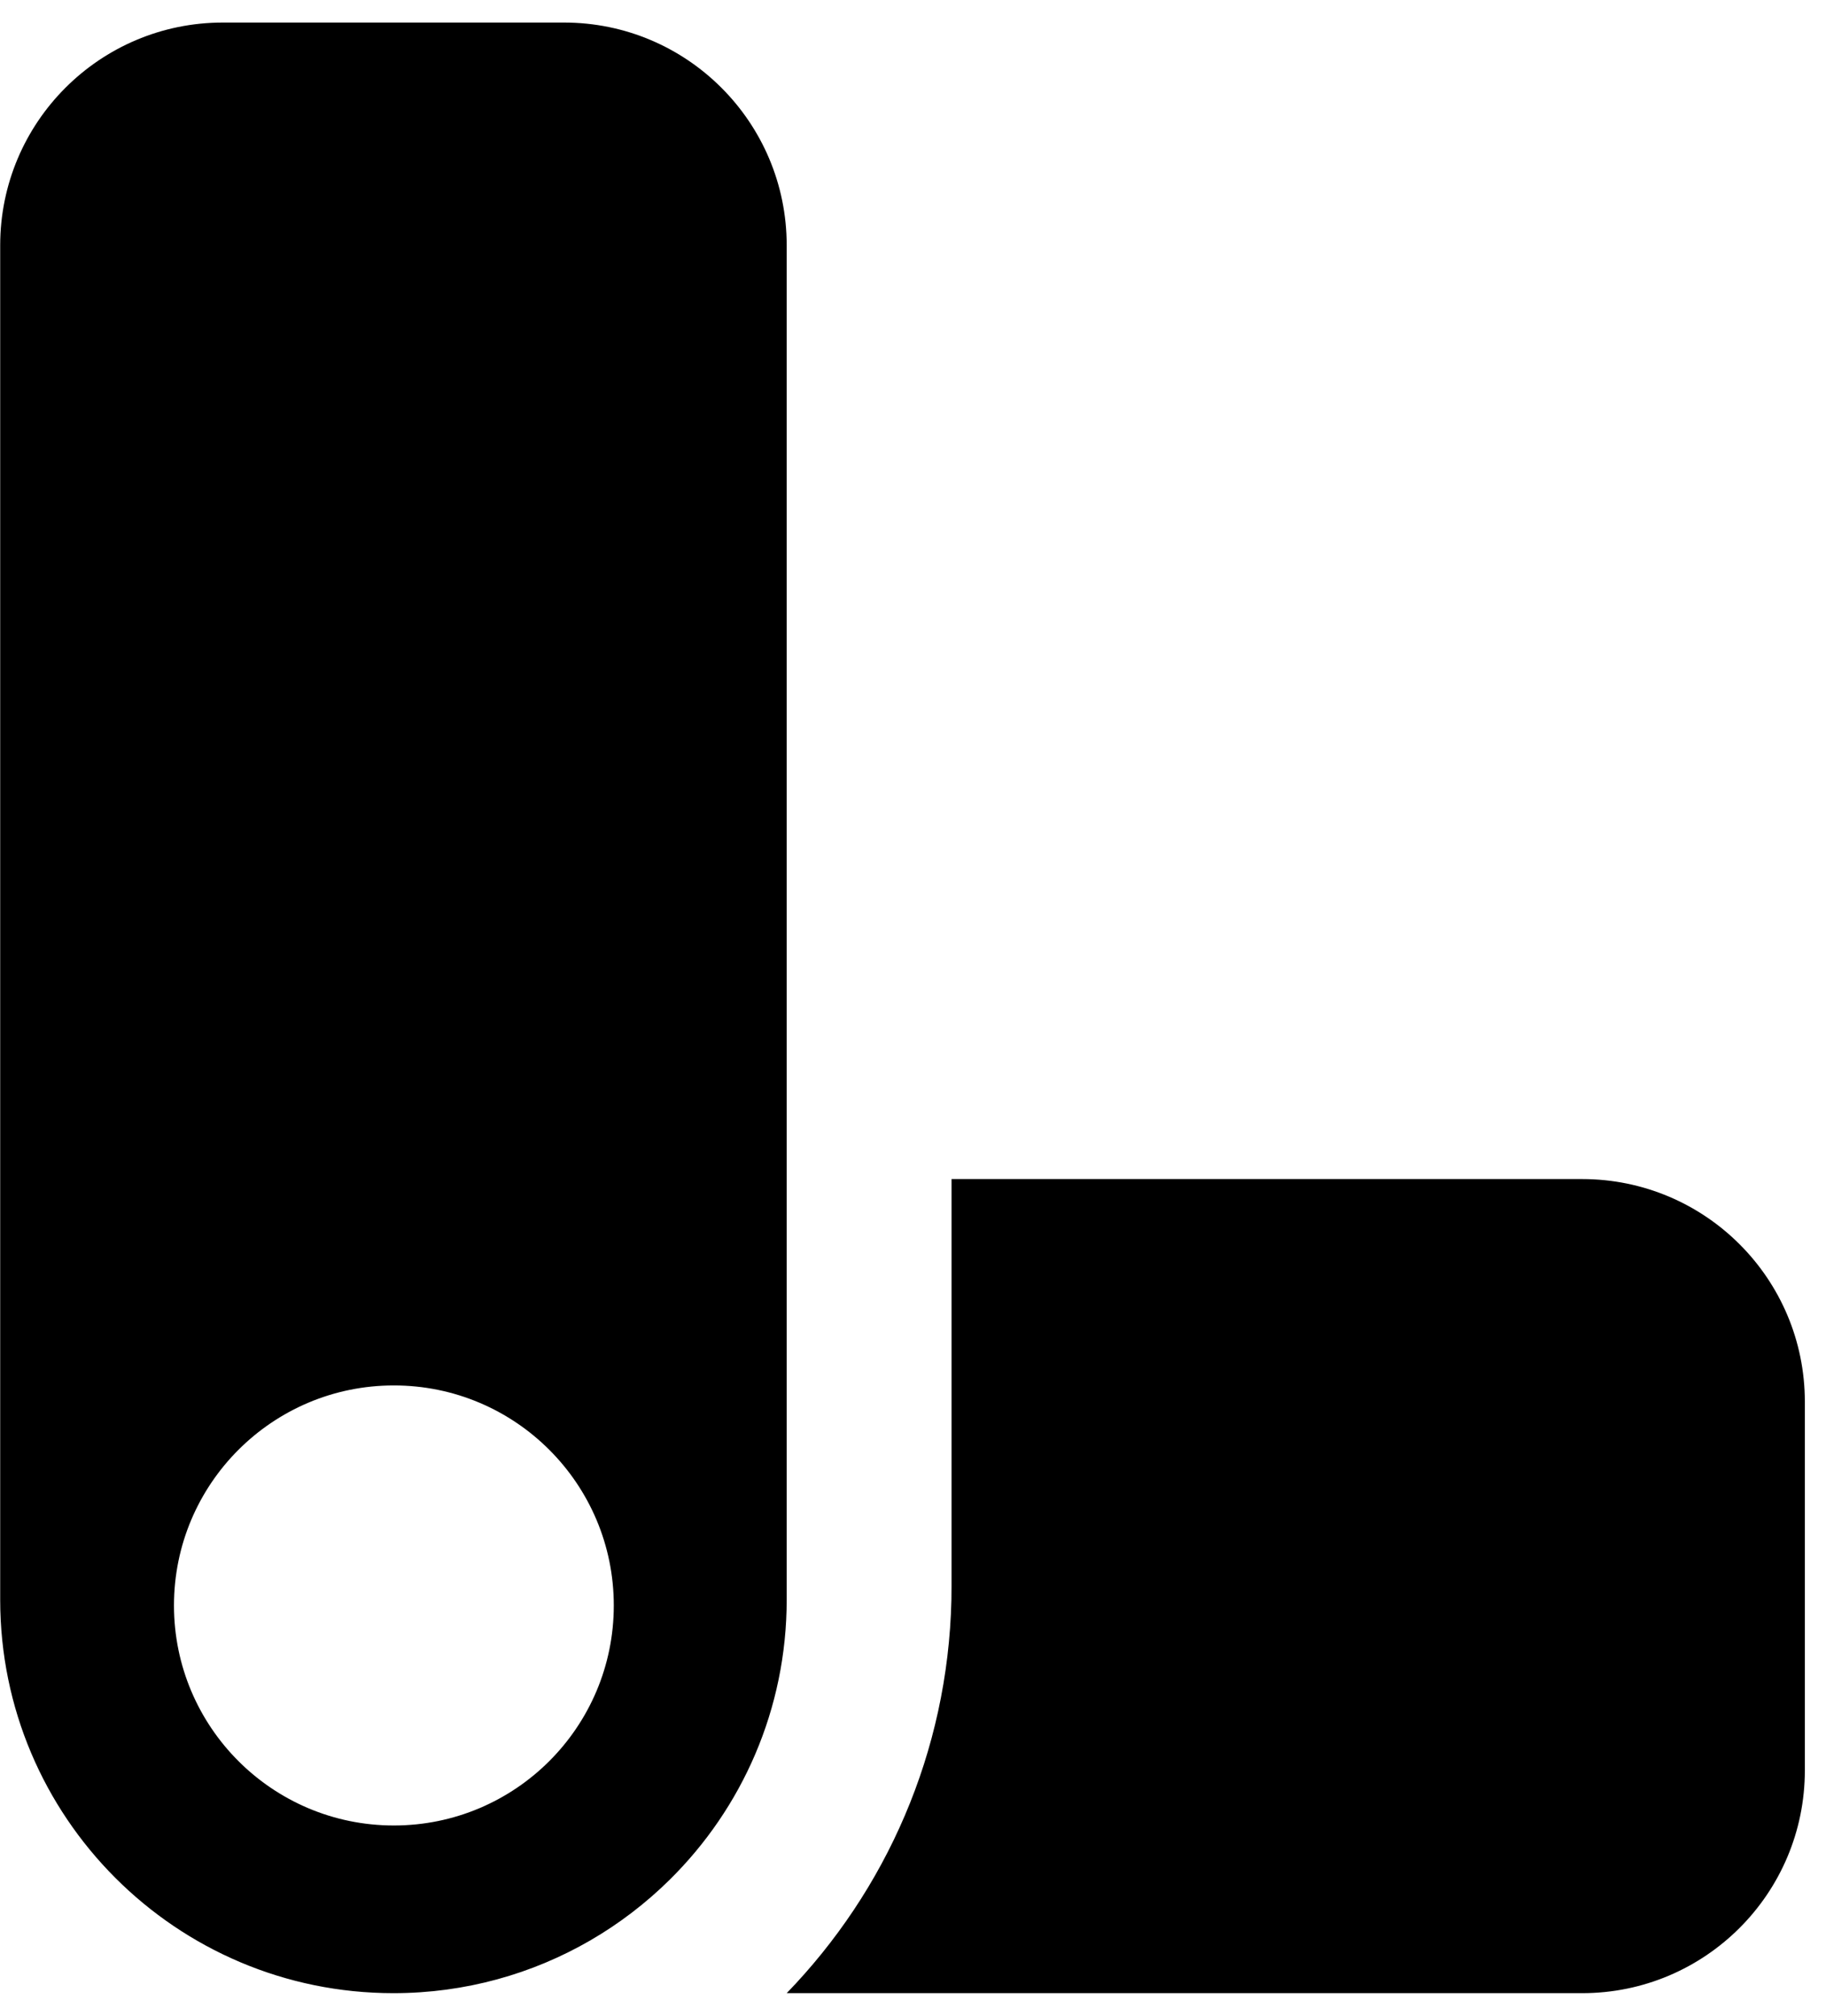 <svg width="29" height="32" viewBox="0 0 29 32" fill="none" xmlns="http://www.w3.org/2000/svg">
<path fill-rule="evenodd" clip-rule="evenodd" d="M8.958 0.358C10.911 0.358 12.494 1.942 12.494 3.895V25.396C12.494 27.135 11.784 28.708 10.636 29.841C10.259 30.213 9.835 30.538 9.374 30.805C8.455 31.337 7.387 31.642 6.249 31.642C2.799 31.642 0.003 28.845 0.003 25.396V3.895C0.003 1.942 1.586 0.358 3.539 0.358H8.958ZM15.112 25.179V18.718H25.127C27.081 18.718 28.664 20.301 28.664 22.254V28.105C28.664 30.058 27.081 31.642 25.127 31.642H12.494C13.281 30.829 13.922 29.874 14.372 28.818C14.822 27.764 15.082 26.608 15.11 25.396C15.111 25.324 15.112 25.252 15.112 25.179ZM6.255 28.98C8.184 28.98 9.748 27.416 9.748 25.487C9.748 23.558 8.184 21.994 6.255 21.994C4.327 21.994 2.763 23.558 2.763 25.487C2.763 27.416 4.327 28.98 6.255 28.98Z" fill="black"/>
</svg>
